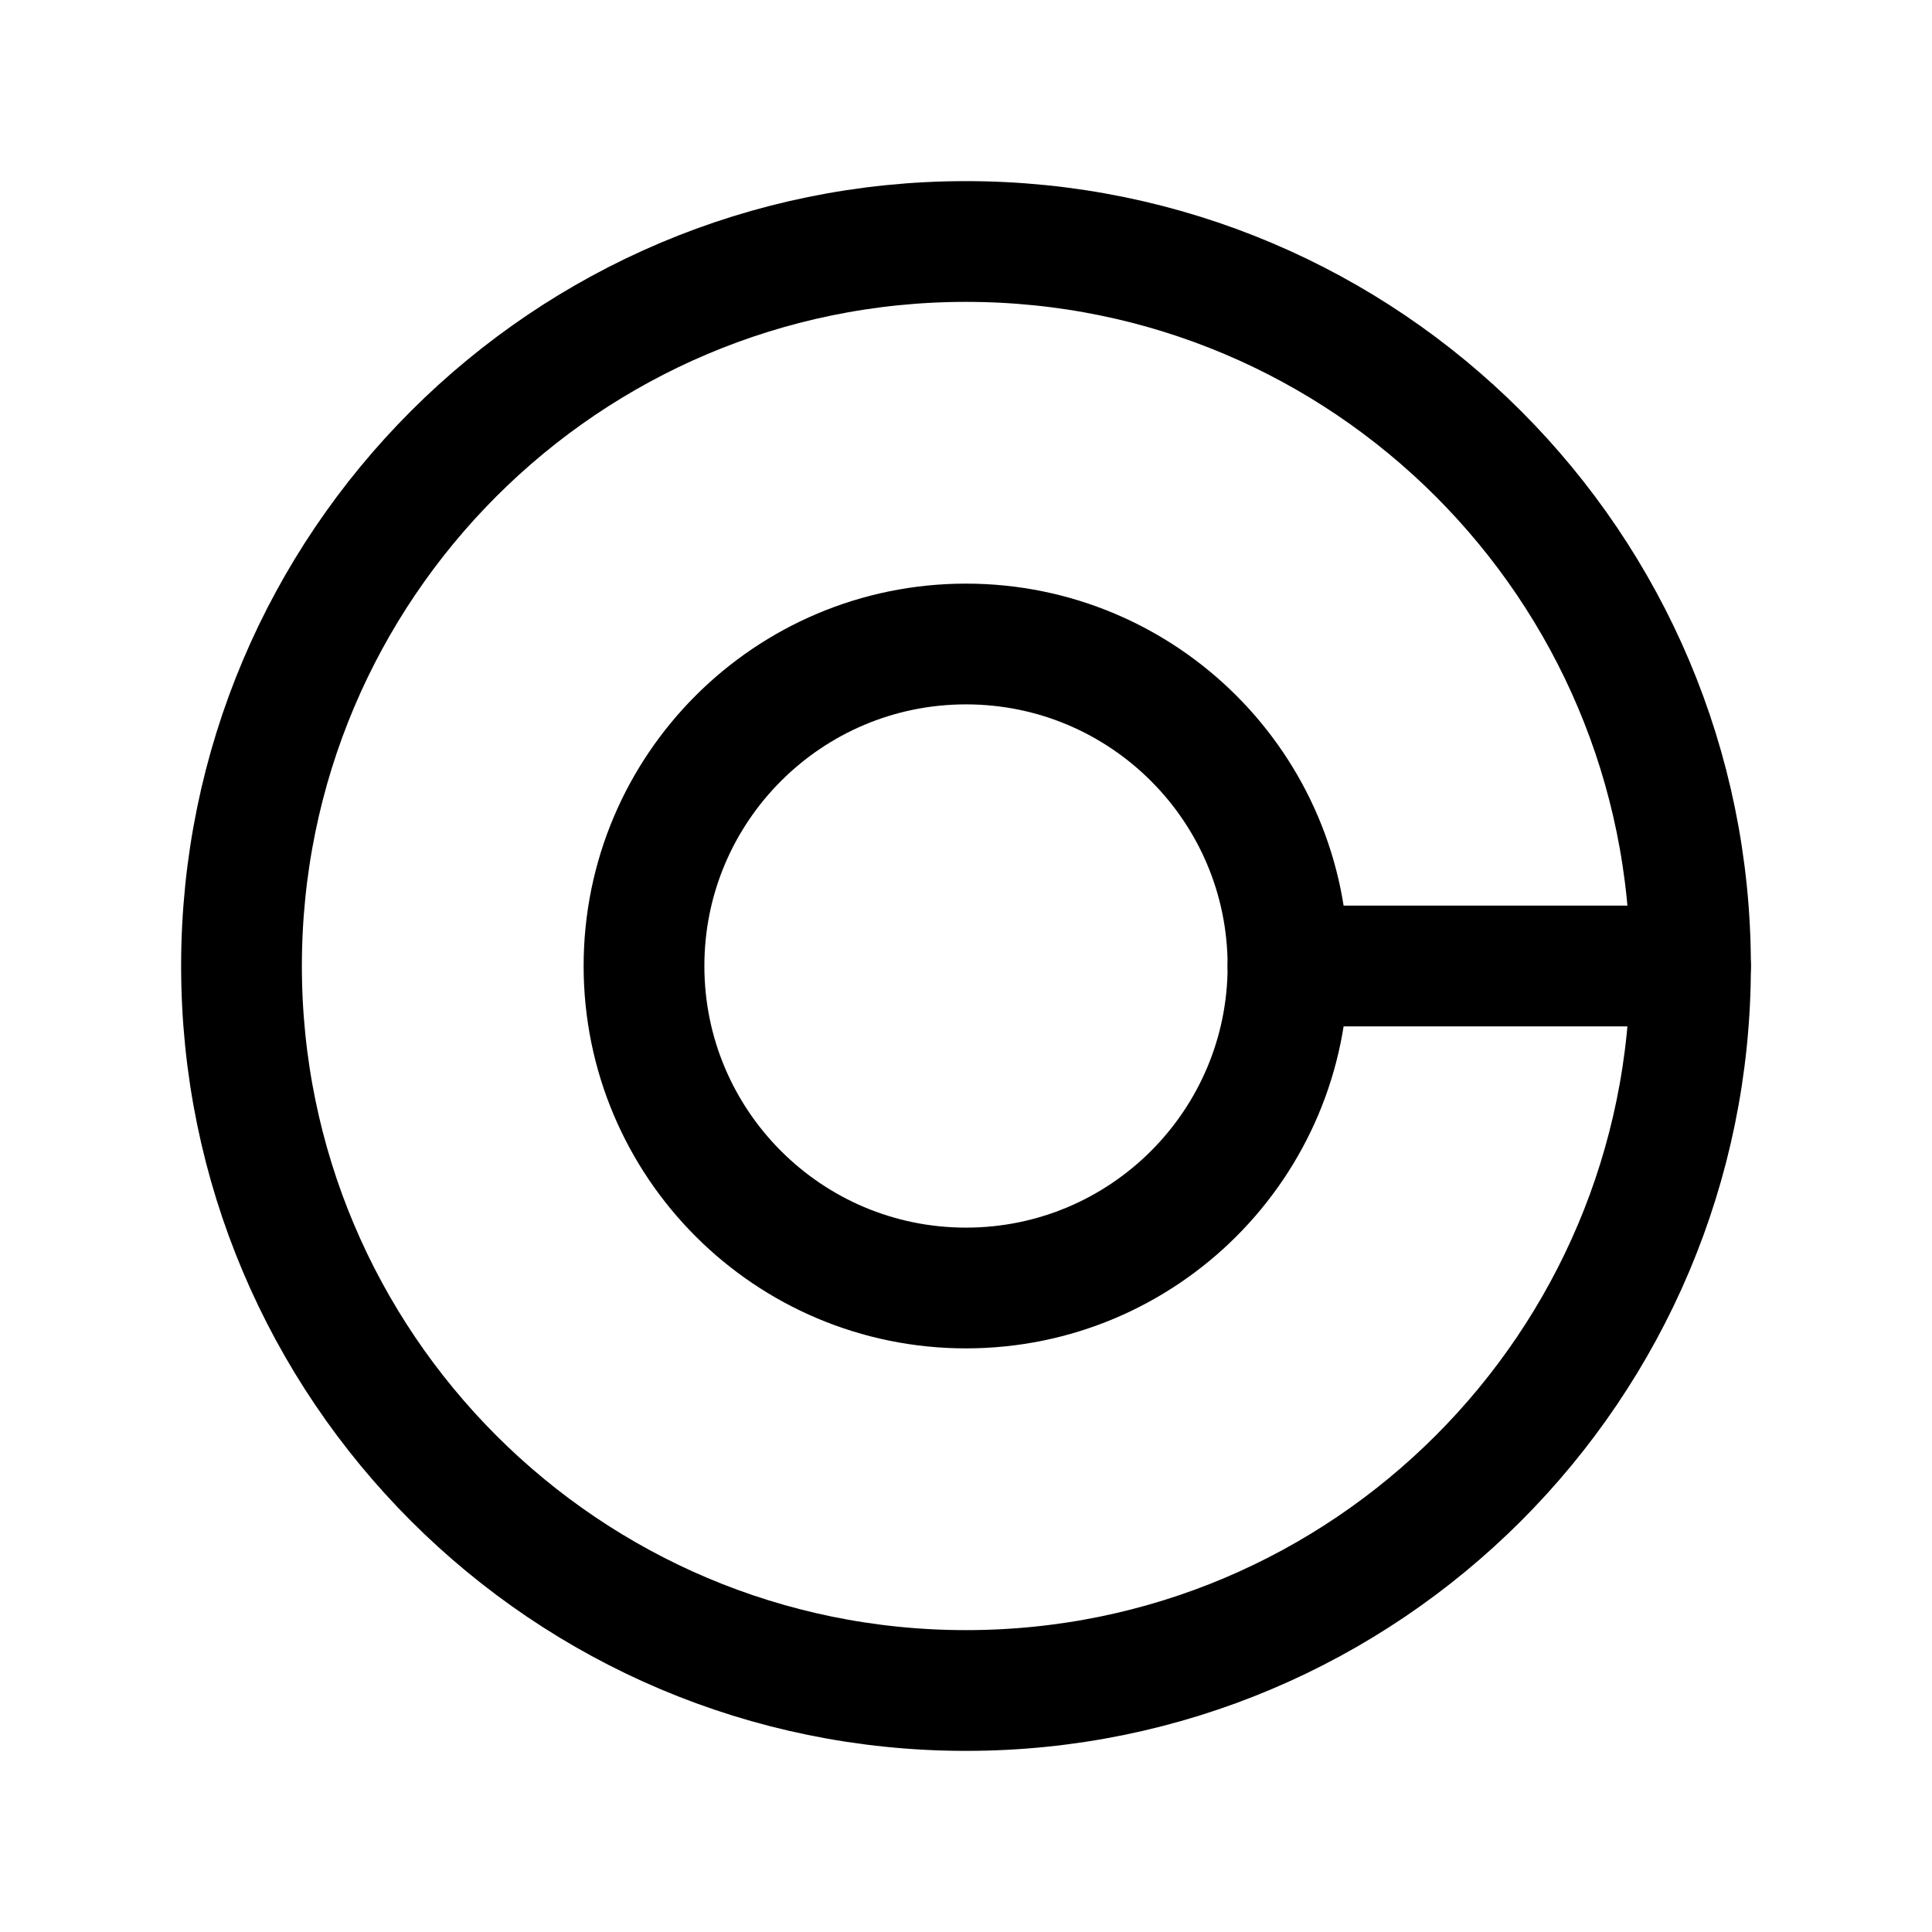 <svg width="24" height="24" viewBox="0 0 24 24" fill="none" xmlns="http://www.w3.org/2000/svg">
<path d="M12 21C16.971 21 21 16.971 21 12C21 7.029 16.971 3 12 3C7.029 3 3 7.029 3 12C3 16.971 7.029 21 12 21Z" stroke="black" stroke-width="1.5" stroke-linecap="round" stroke-linejoin="round"/>
<path fill-rule="evenodd" clip-rule="evenodd" d="M12 16V16C9.791 16 8 14.209 8 12V12C8 9.791 9.791 8 12 8V8C14.209 8 16 9.791 16 12V12C16 14.209 14.209 16 12 16Z" stroke="black" stroke-width="1.5" stroke-linecap="round" stroke-linejoin="round"/>
<path d="M16 12H21" stroke="black" stroke-width="1.5" stroke-linecap="round" stroke-linejoin="round"/>
</svg>